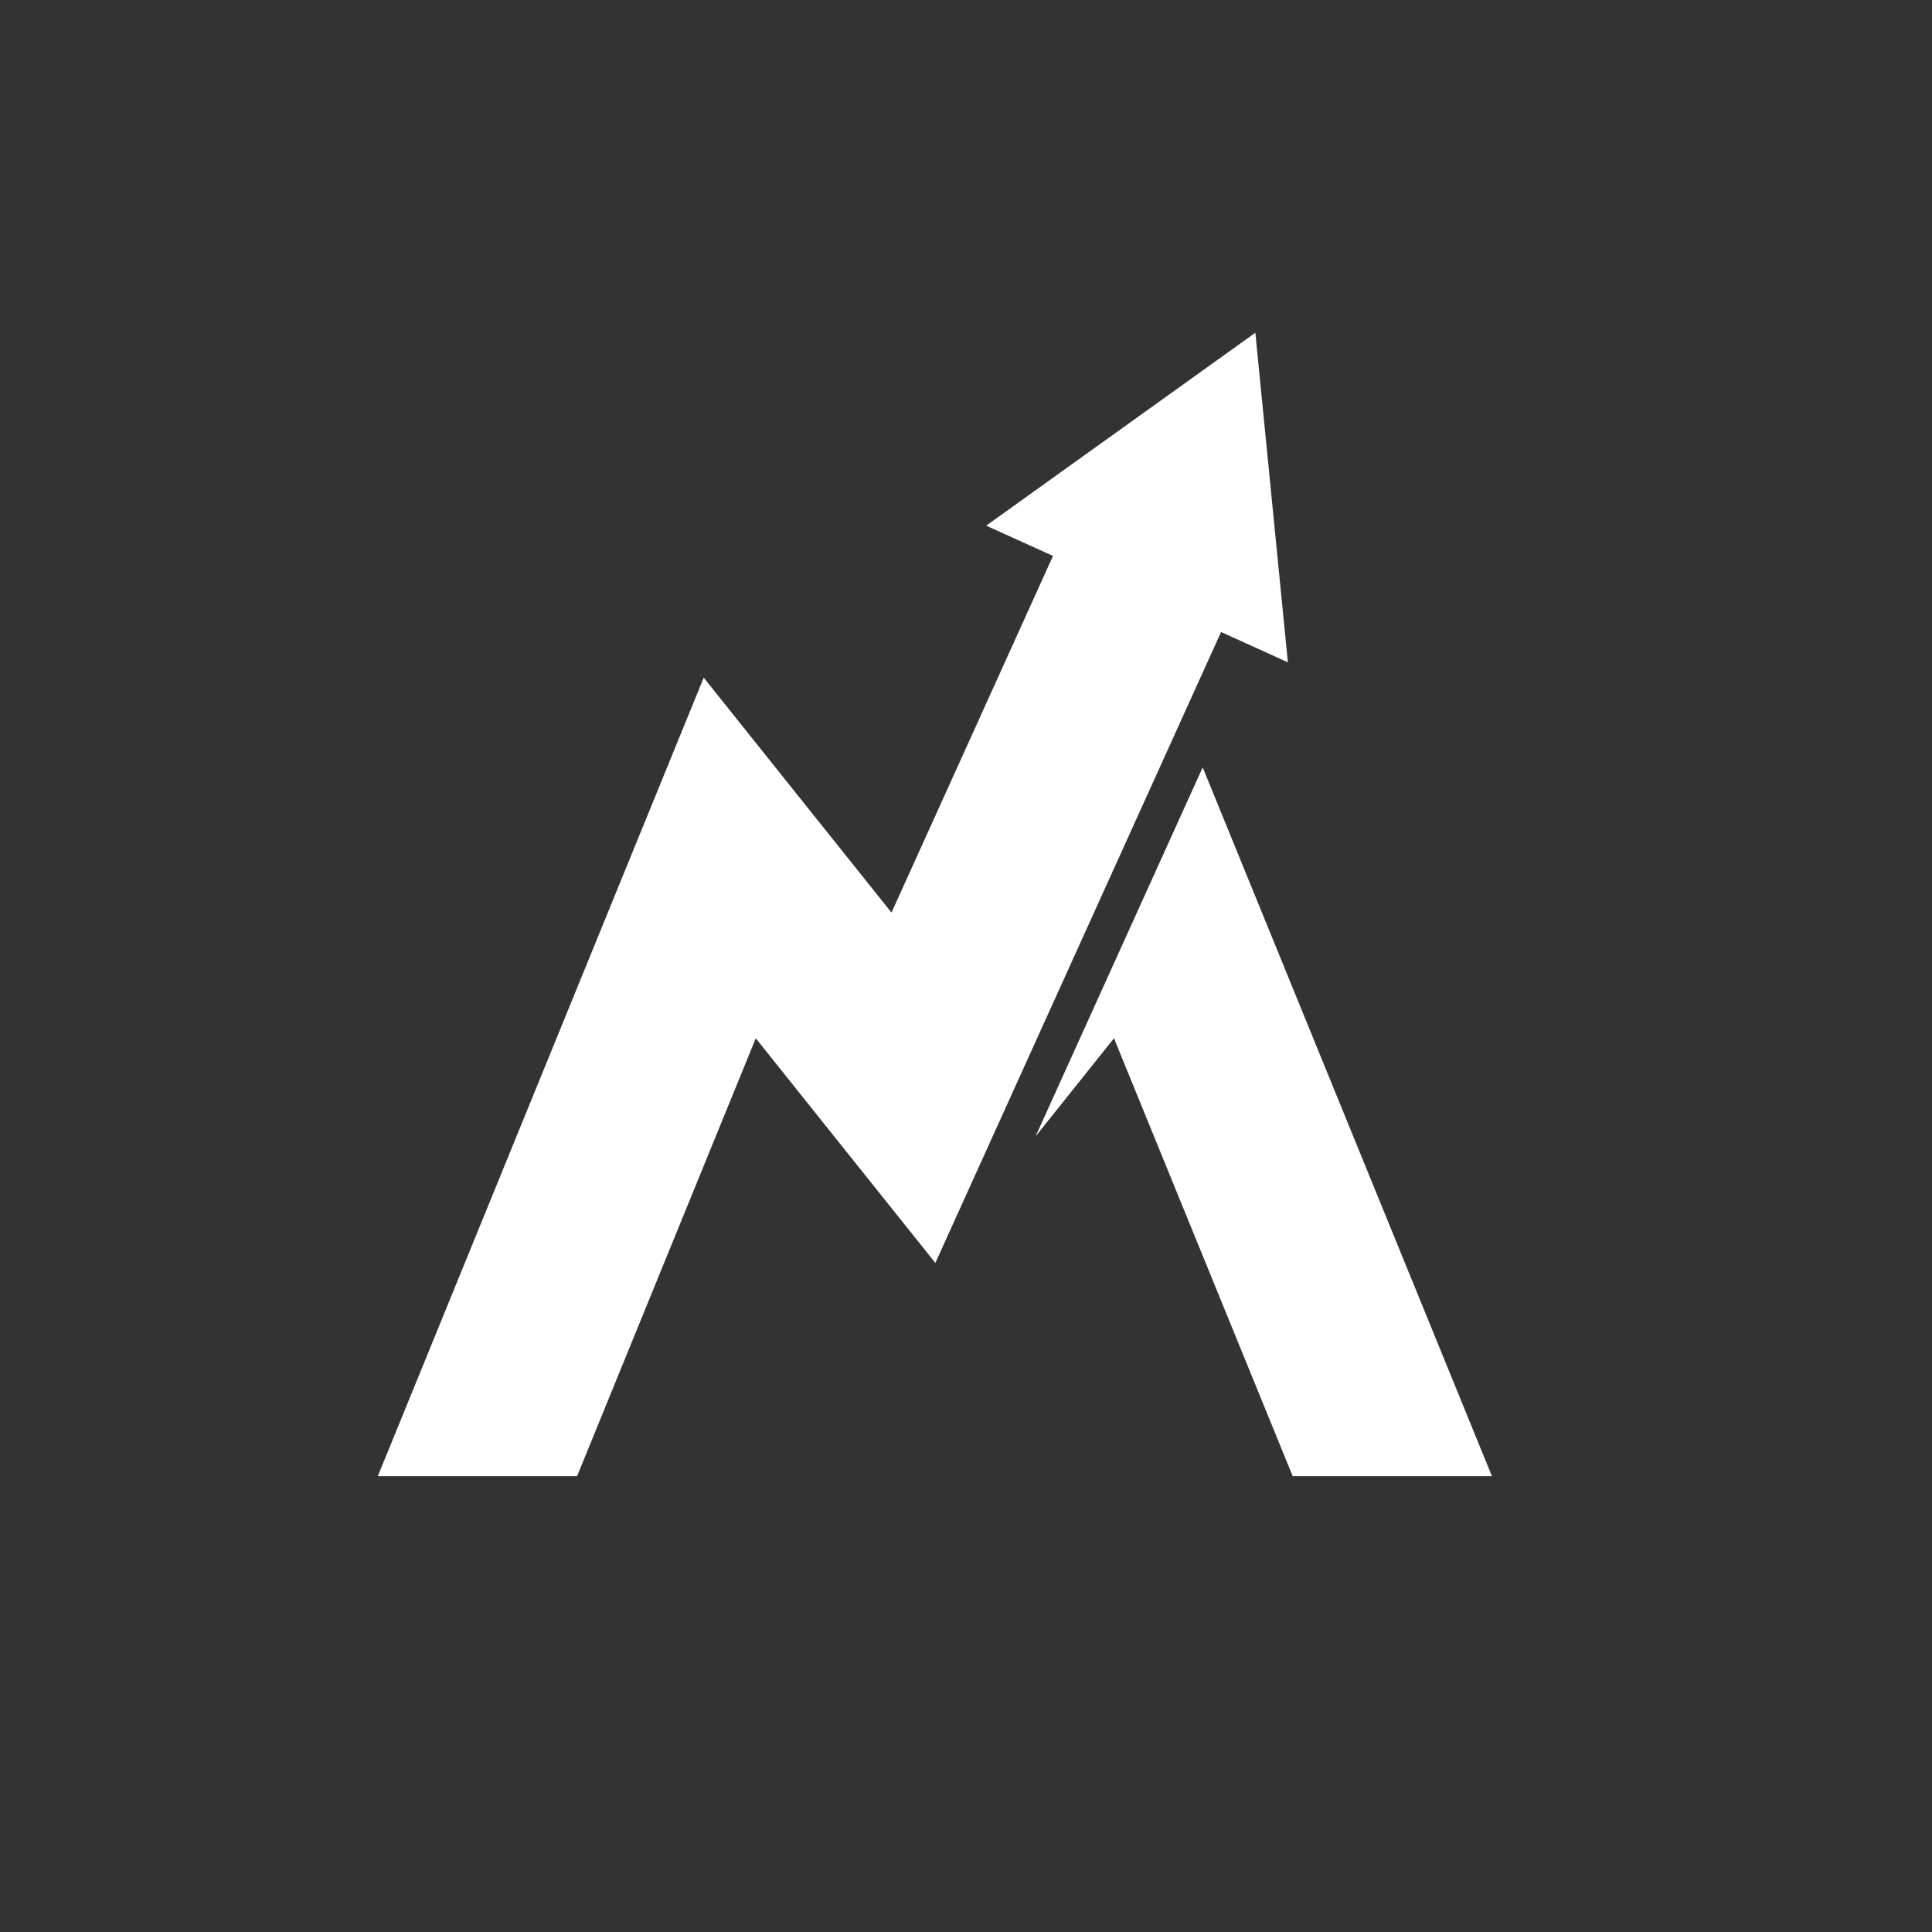 <svg xmlns="http://www.w3.org/2000/svg" xmlns:xlink="http://www.w3.org/1999/xlink" width="500" zoomAndPan="magnify" viewBox="0 0 375 375" height="500" preserveAspectRatio="xMidYMid meet" version="1.0"><rect x="0" y="0" width="375" height="375" fill="#333333" stroke="none"/><defs><clipPath id="4fcb9c6b7a"><path d="M 73.266 64.516 L 250 64.516 L 250 286.516 L 73.266 286.516 Z M 73.266 64.516 " clip-rule="nonzero"/></clipPath><clipPath id="0cc901c7d0"><path d="M 201 148 L 290 148 L 290 286.516 L 201 286.516 Z M 201 148 " clip-rule="nonzero"/></clipPath></defs><g clip-path="url(#4fcb9c6b7a)"><path fill="#ffffff" d="M 111.945 286.684 L 146.695 201.531 L 181.551 245.137 L 237.008 122.676 L 249.977 128.551 L 243.66 64.586 L 191.418 102.031 L 204.387 107.906 L 173.039 177.133 L 136.59 131.535 L 73.266 286.684 L 111.945 286.684 " fill-opacity="1" fill-rule="nonzero"/></g><g clip-path="url(#0cc901c7d0)"><path fill="#ffffff" d="M 250.977 286.684 L 289.652 286.684 L 233.441 148.949 L 201.004 220.57 L 216.223 201.531 L 250.977 286.684 " fill-opacity="1" fill-rule="nonzero"/></g></svg>